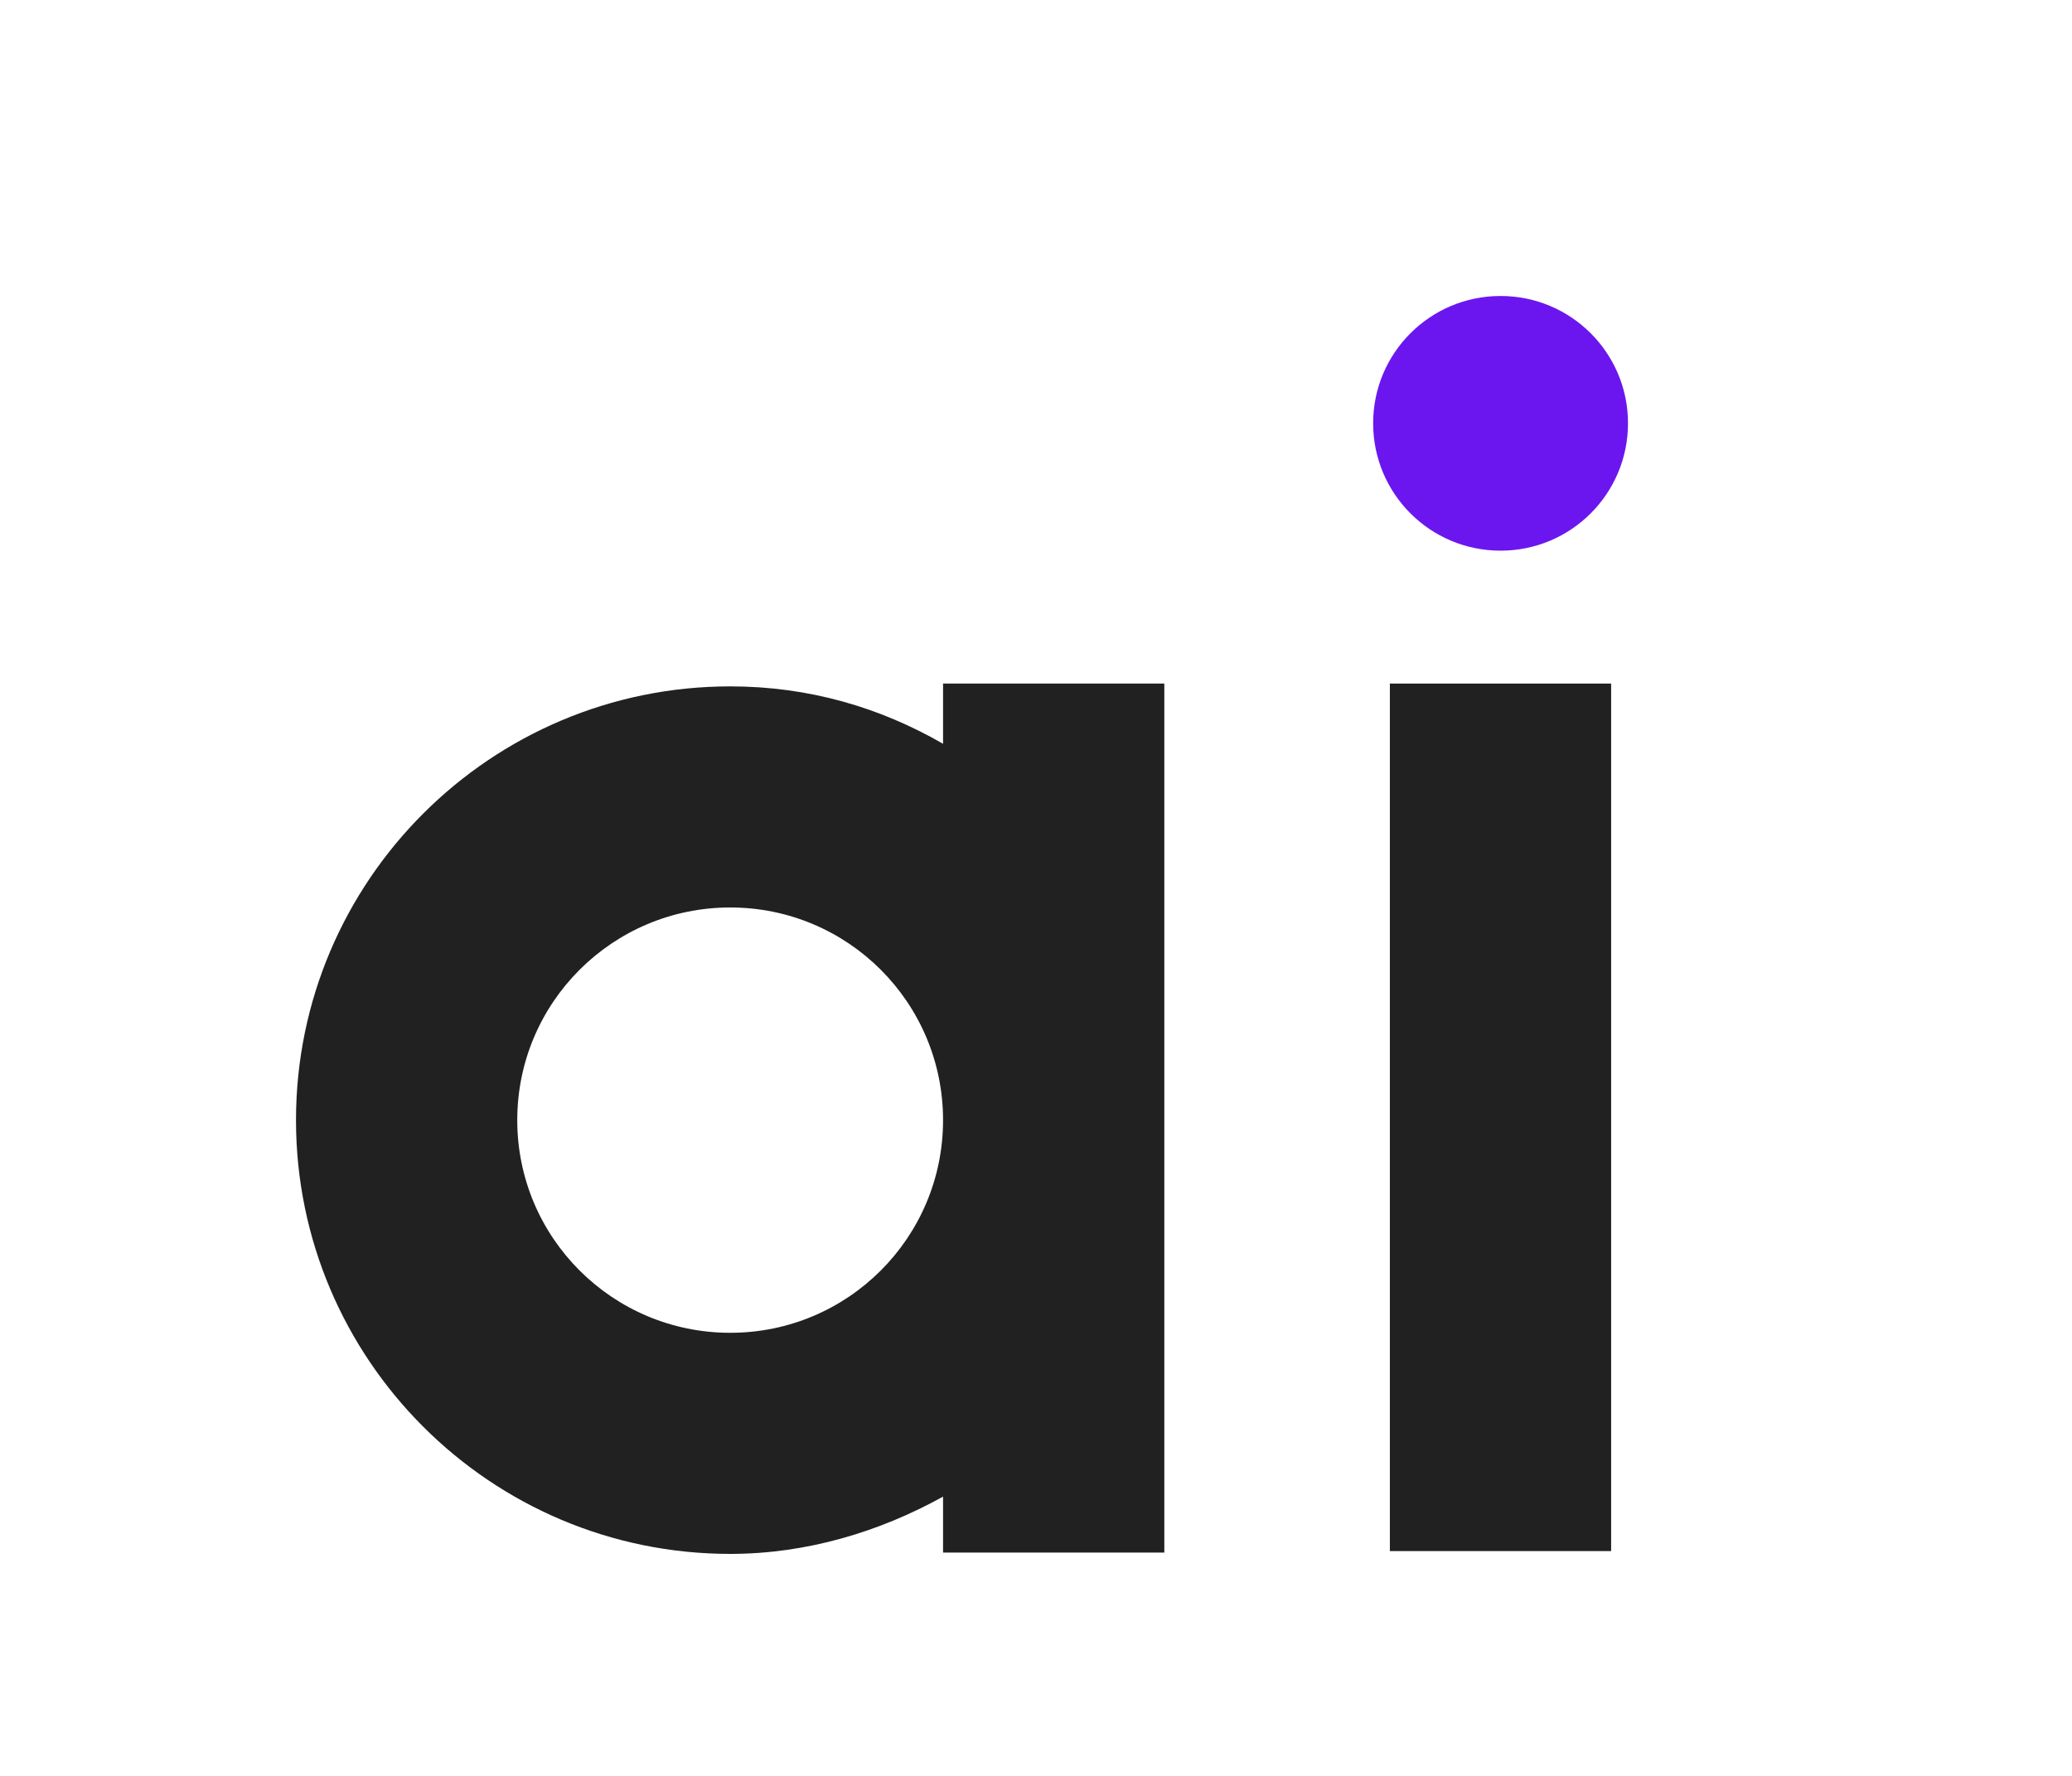 <svg width="14" height="12" viewBox="0 0 14 12" fill="none" xmlns="http://www.w3.org/2000/svg">
<path d="M6.372 5.026C5.946 4.78 5.464 4.638 4.934 4.638C3.315 4.638 2 5.952 2 7.569C2 9.186 3.315 10.5 4.934 10.5C5.454 10.5 5.946 10.349 6.372 10.113V10.491H7.867V4.619H6.372V5.026ZM4.934 9.006C4.139 9.006 3.495 8.363 3.495 7.569C3.495 6.775 4.139 6.132 4.934 6.132C5.729 6.132 6.372 6.775 6.372 7.569C6.372 8.363 5.729 9.006 4.934 9.006Z" fill="#212121"/>
<path d="M10.886 4.619H9.391V10.481H10.886V4.619Z" fill="#212121"/>
<path d="M10.139 3.721C10.615 3.721 11 3.336 11 2.86C11 2.385 10.615 2 10.139 2C9.663 2 9.278 2.385 9.278 2.86C9.278 3.336 9.663 3.721 10.139 3.721Z" fill="#6B16EE"/>
</svg>
